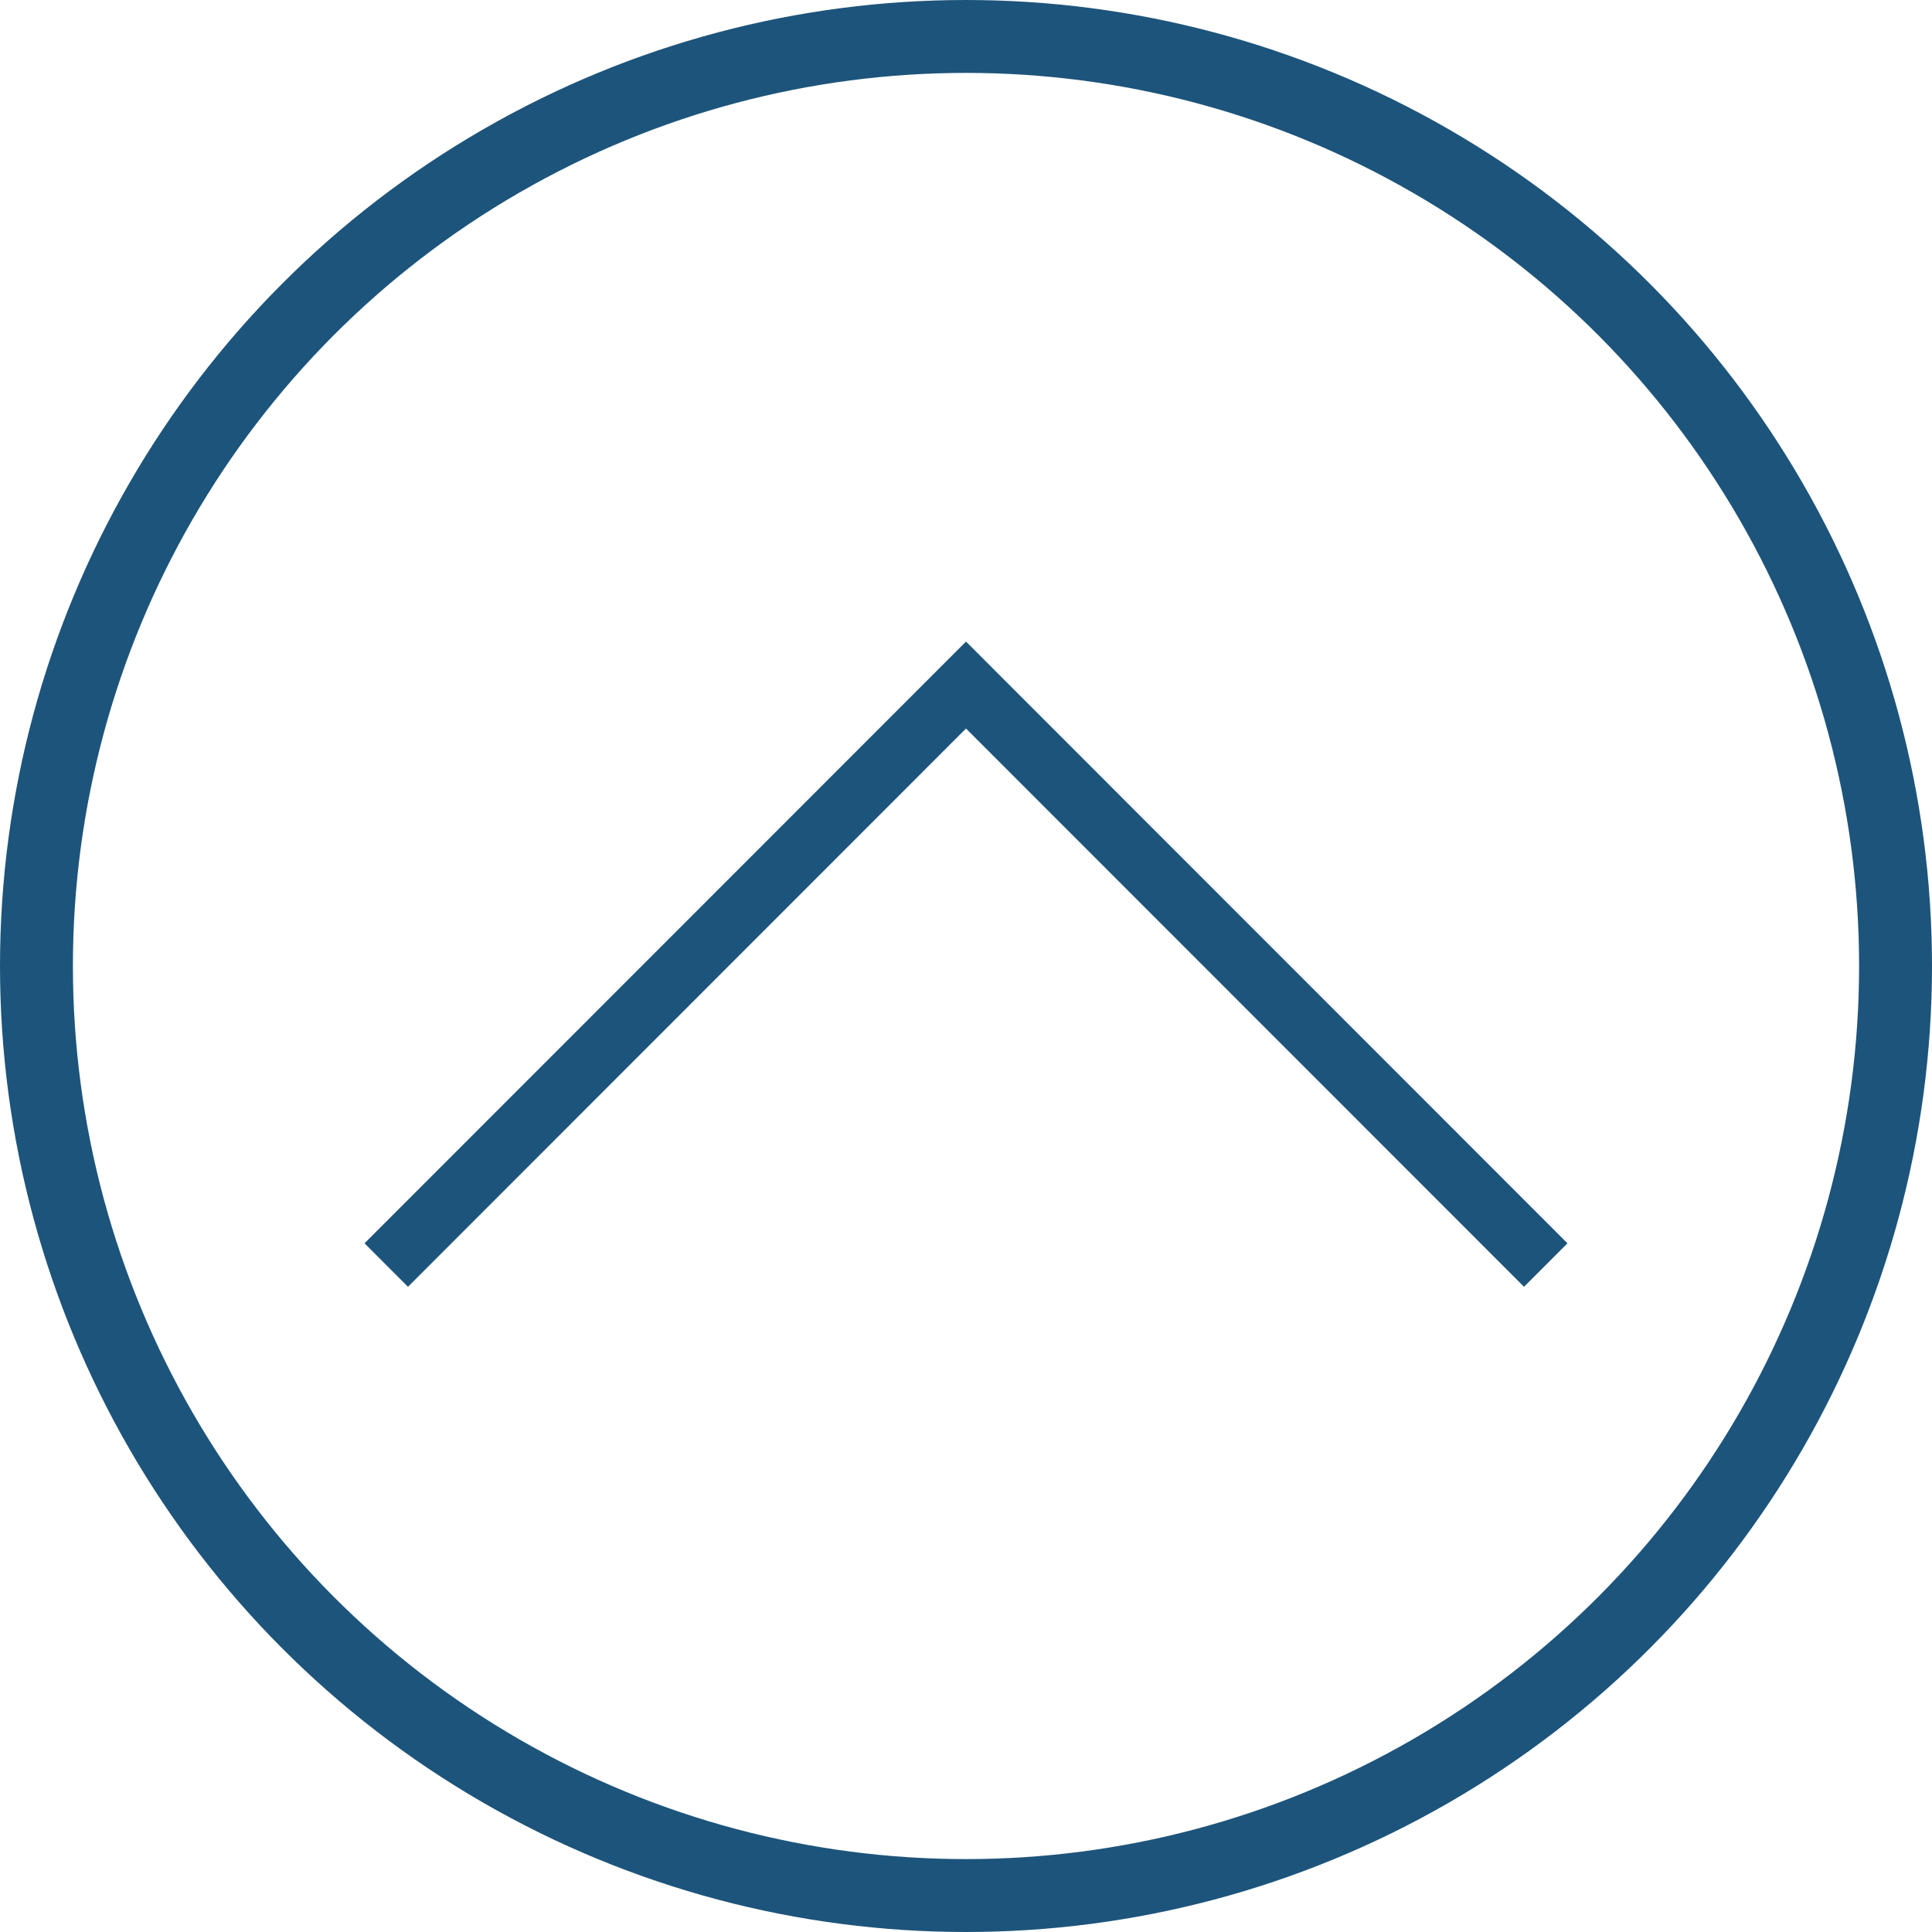 <svg width="40" height="40" viewBox="0 0 530 530" fill="none" xmlns="http://www.w3.org/2000/svg">
<circle cx="265" cy="265" r="255" transform="rotate(-180 265 265)" stroke="#1D547B" stroke-width="20"/>
<path d="M265 176L430 341.072L418.078 353L265 199.855L111.922 353L100 341.072L265 176Z" fill="#1D547B"/>
</svg>
